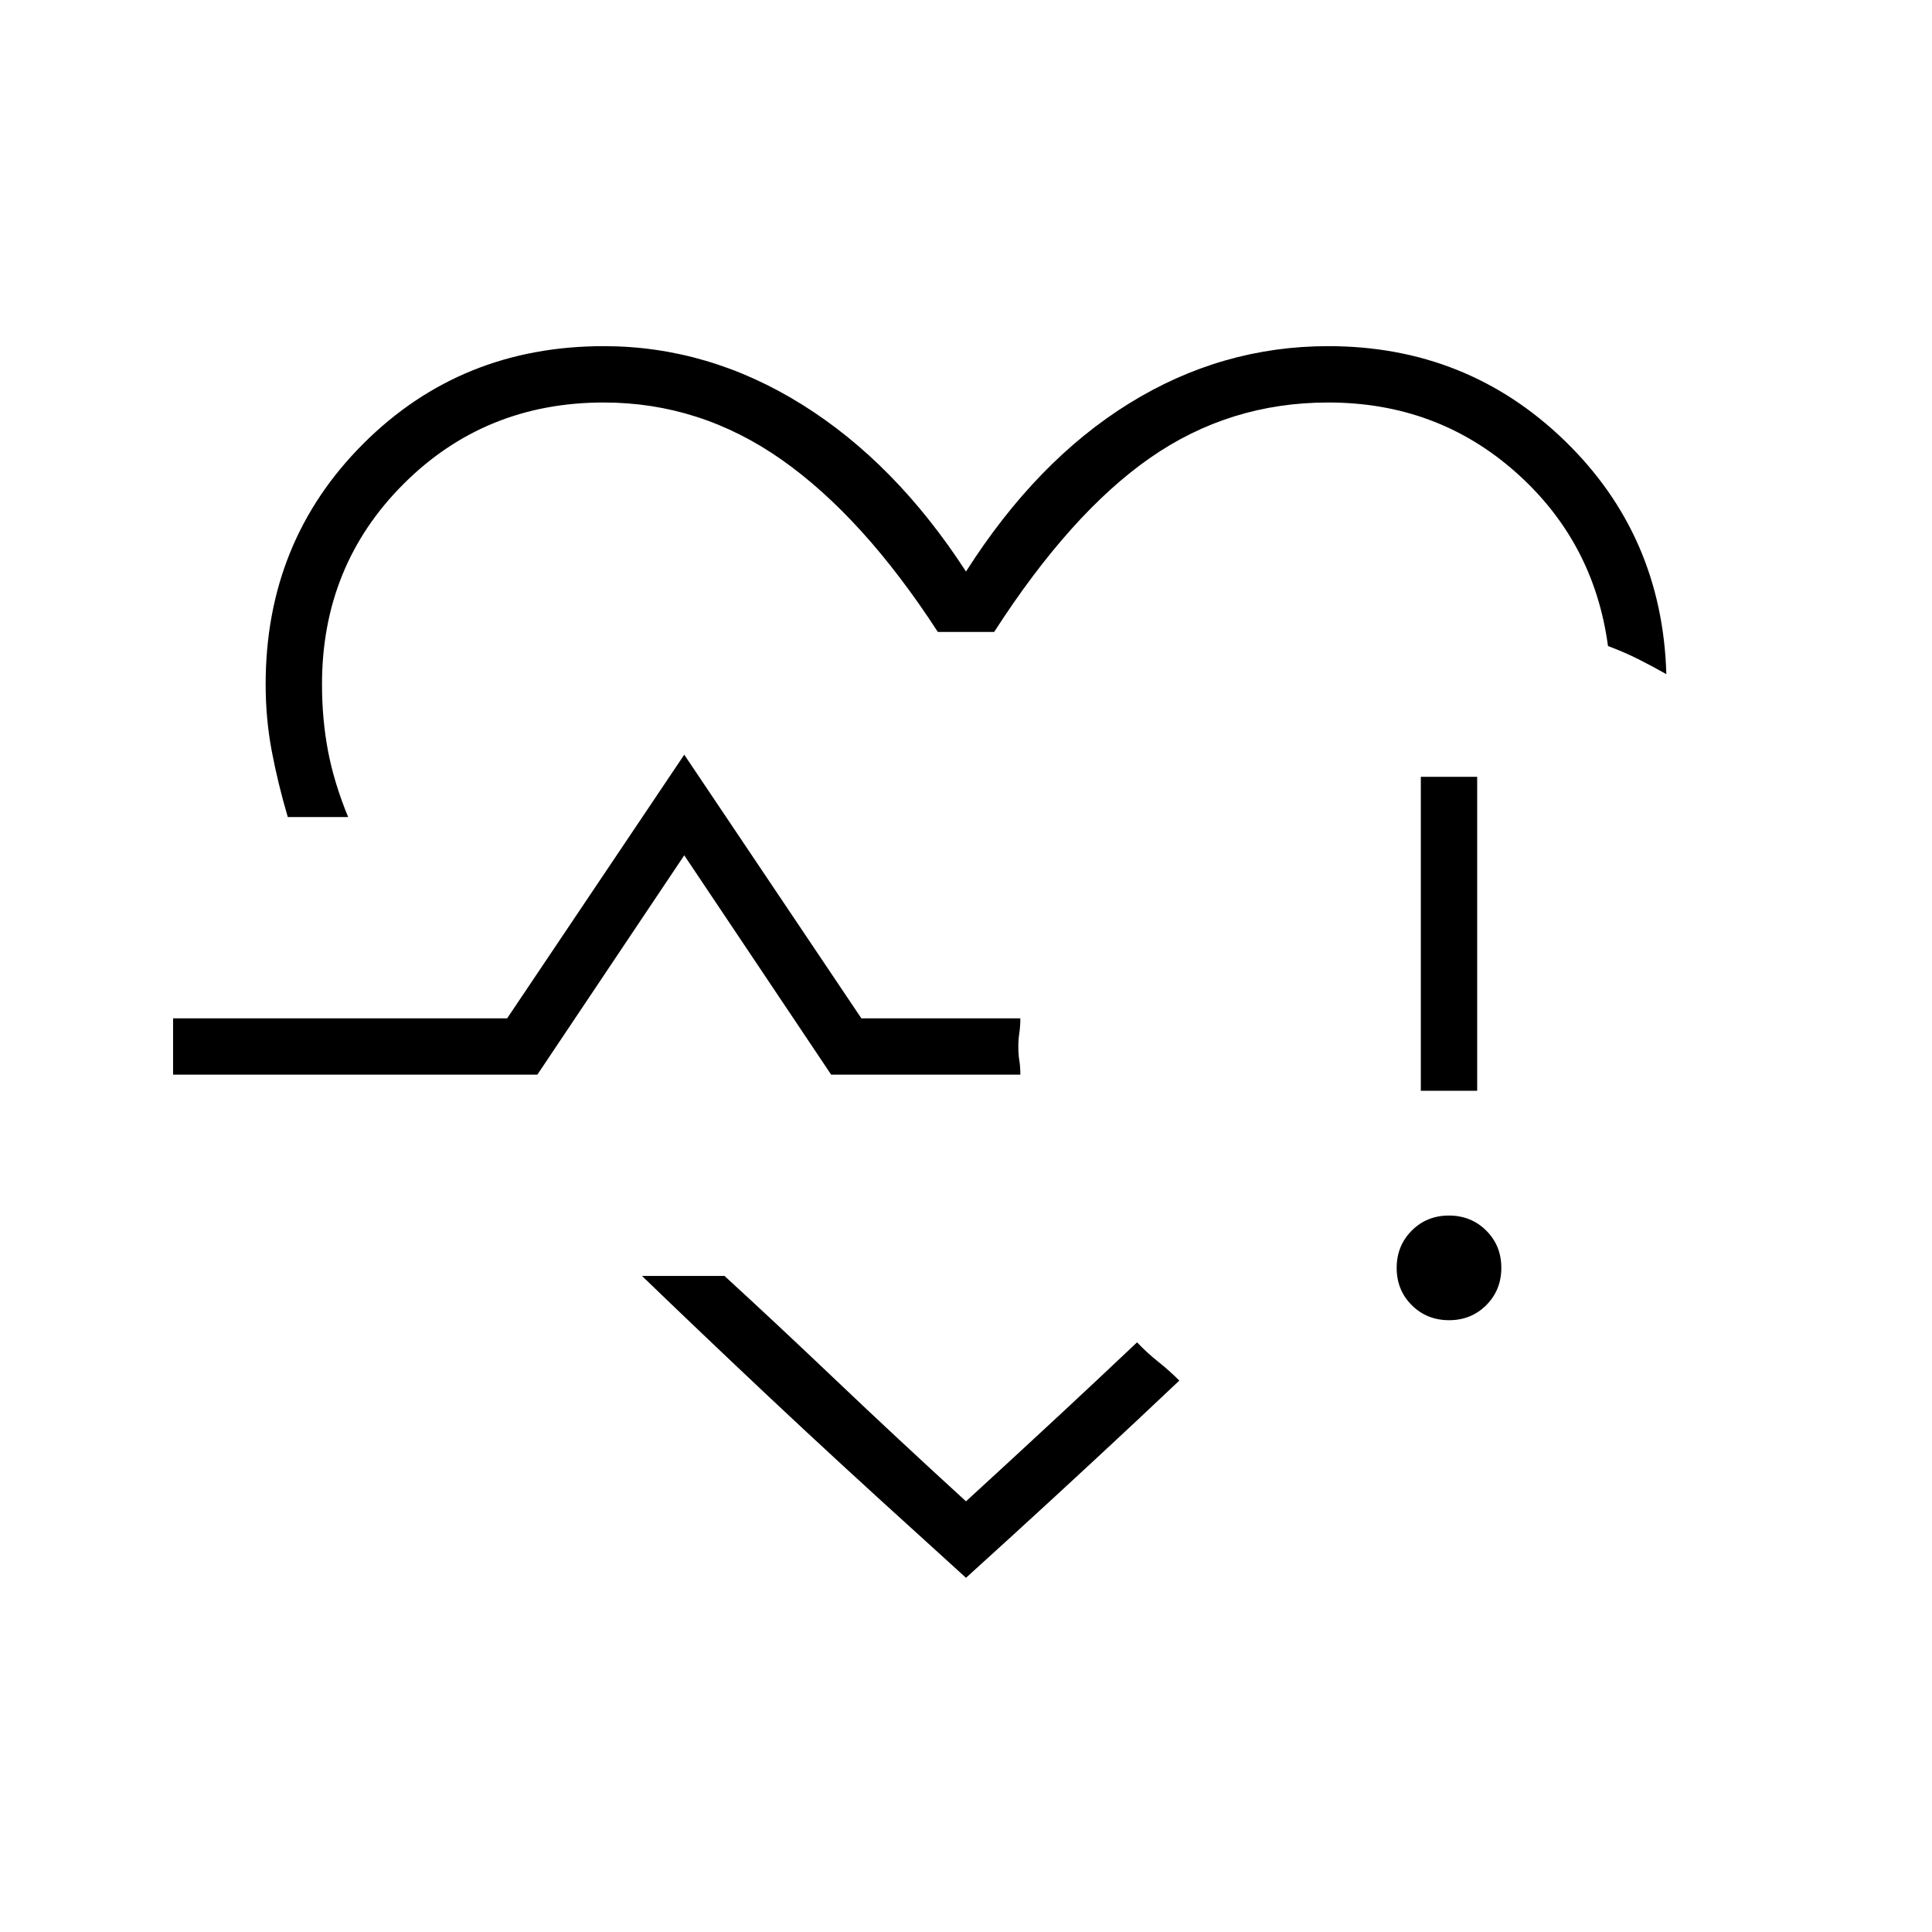 <svg xmlns="http://www.w3.org/2000/svg" height="24" viewBox="0 -960 960 960" width="24"><path d="M471-487Zm-328-67q-5-17-8-32.978-3-15.979-3-33.022 0-71 48.5-119.5T300-788q52 0 98.5 29t81.5 83q35-55 81-83.5t99-28.5q69 0 117.5 47T828-625q-7-4-14-7.5t-15-6.5q-7-52-46-86.5T660-760q-49 0-88.5 27.5T494-646h-28q-37-57-77.5-85.5T300-760q-59 0-99.5 40.5T160-620q0 17.422 3 33.211Q166-571 173-554h-30Zm337 378-22-20q-42-38-76-70t-63-60h41q26.419 24.242 55.709 52.121Q445-246 480-214q24-22 45-41.5t40-37.5q4.978 5.25 10.489 9.625Q581-279 586-274q-19 18-40 37.5T502-196l-22 20ZM86-426v-28h166l88-131 88 131h79q0 4-.5 7.244-.5 3.244-.5 7t.5 6.756q.5 3 .5 7h-94l-73-109-73 109H86Zm634.035 122Q709-304 701.5-311.465t-7.5-18.5q0-11.035 7.465-18.535t18.5-7.5q11.035 0 18.535 7.465t7.5 18.5q0 11.035-7.465 18.535t-18.5 7.5ZM706-418v-156h28v156h-28Z"/></svg>